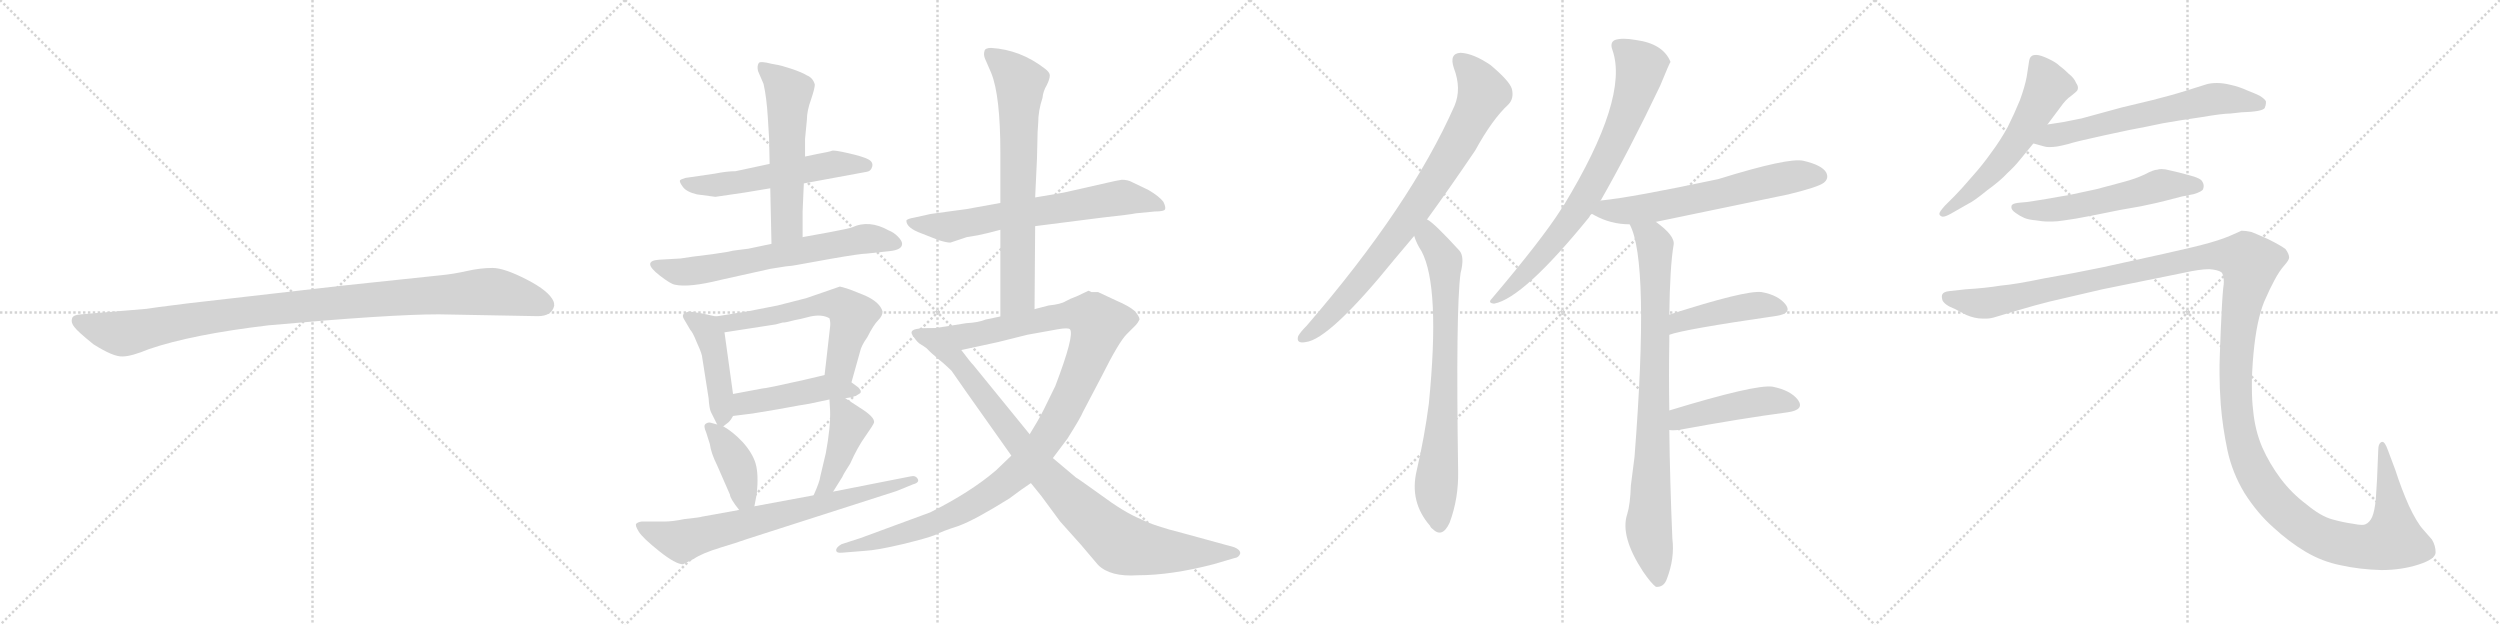<svg version="1.1" viewBox="0 0 4096 1024" xmlns="http://www.w3.org/2000/svg">
  <g stroke="lightgray" stroke-dasharray="1,1" stroke-width="1" transform="scale(4, 4)">
    <line x1="0" y1="0" x2="256" y2="256"></line>
    <line x1="256" y1="0" x2="0" y2="256"></line>
    <line x1="128" y1="0" x2="128" y2="256"></line>
    <line x1="0" y1="128" x2="256" y2="128"></line>
    <line x1="256" y1="0" x2="512" y2="256"></line>
    <line x1="512" y1="0" x2="256" y2="256"></line>
    <line x1="384" y1="0" x2="384" y2="256"></line>
    <line x1="256" y1="128" x2="512" y2="128"></line>
    <line x1="512" y1="0" x2="768" y2="256"></line>
    <line x1="768" y1="0" x2="512" y2="256"></line>
    <line x1="640" y1="0" x2="640" y2="256"></line>
    <line x1="512" y1="128" x2="768" y2="128"></line>
    <line x1="768" y1="0" x2="1024" y2="256"></line>
    <line x1="1024" y1="0" x2="768" y2="256"></line>
    <line x1="896" y1="0" x2="896" y2="256"></line>
    <line x1="768" y1="128" x2="1024" y2="128"></line>
  </g>
<g transform="scale(1, -1) translate(0, -850)">
   <style type="text/css">
    @keyframes keyframes0 {
      from {
       stroke: black;
       stroke-dashoffset: 1030;
       stroke-width: 128;
       }
       77% {
       animation-timing-function: step-end;
       stroke: black;
       stroke-dashoffset: 0;
       stroke-width: 128;
       }
       to {
       stroke: black;
       stroke-width: 1024;
       }
       }
       #make-me-a-hanzi-animation-0 {
         animation: keyframes0 1.088s both;
         animation-delay: 0s;
         animation-timing-function: linear;
       }
    @keyframes keyframes1 {
      from {
       stroke: black;
       stroke-dashoffset: 557;
       stroke-width: 128;
       }
       64% {
       animation-timing-function: step-end;
       stroke: black;
       stroke-dashoffset: 0;
       stroke-width: 128;
       }
       to {
       stroke: black;
       stroke-width: 1024;
       }
       }
       #make-me-a-hanzi-animation-1 {
         animation: keyframes1 0.703s both;
         animation-delay: 1.088s;
         animation-timing-function: linear;
       }
    @keyframes keyframes2 {
      from {
       stroke: black;
       stroke-dashoffset: 564;
       stroke-width: 128;
       }
       65% {
       animation-timing-function: step-end;
       stroke: black;
       stroke-dashoffset: 0;
       stroke-width: 128;
       }
       to {
       stroke: black;
       stroke-width: 1024;
       }
       }
       #make-me-a-hanzi-animation-2 {
         animation: keyframes2 0.709s both;
         animation-delay: 1.792s;
         animation-timing-function: linear;
       }
    @keyframes keyframes3 {
      from {
       stroke: black;
       stroke-dashoffset: 652;
       stroke-width: 128;
       }
       68% {
       animation-timing-function: step-end;
       stroke: black;
       stroke-dashoffset: 0;
       stroke-width: 128;
       }
       to {
       stroke: black;
       stroke-width: 1024;
       }
       }
       #make-me-a-hanzi-animation-3 {
         animation: keyframes3 0.781s both;
         animation-delay: 2.5s;
         animation-timing-function: linear;
       }
    @keyframes keyframes4 {
      from {
       stroke: black;
       stroke-dashoffset: 437;
       stroke-width: 128;
       }
       59% {
       animation-timing-function: step-end;
       stroke: black;
       stroke-dashoffset: 0;
       stroke-width: 128;
       }
       to {
       stroke: black;
       stroke-width: 1024;
       }
       }
       #make-me-a-hanzi-animation-4 {
         animation: keyframes4 0.606s both;
         animation-delay: 3.281s;
         animation-timing-function: linear;
       }
    @keyframes keyframes5 {
      from {
       stroke: black;
       stroke-dashoffset: 589;
       stroke-width: 128;
       }
       66% {
       animation-timing-function: step-end;
       stroke: black;
       stroke-dashoffset: 0;
       stroke-width: 128;
       }
       to {
       stroke: black;
       stroke-width: 1024;
       }
       }
       #make-me-a-hanzi-animation-5 {
         animation: keyframes5 0.729s both;
         animation-delay: 3.887s;
         animation-timing-function: linear;
       }
    @keyframes keyframes6 {
      from {
       stroke: black;
       stroke-dashoffset: 461;
       stroke-width: 128;
       }
       60% {
       animation-timing-function: step-end;
       stroke: black;
       stroke-dashoffset: 0;
       stroke-width: 128;
       }
       to {
       stroke: black;
       stroke-width: 1024;
       }
       }
       #make-me-a-hanzi-animation-6 {
         animation: keyframes6 0.625s both;
         animation-delay: 4.616s;
         animation-timing-function: linear;
       }
    @keyframes keyframes7 {
      from {
       stroke: black;
       stroke-dashoffset: 398;
       stroke-width: 128;
       }
       56% {
       animation-timing-function: step-end;
       stroke: black;
       stroke-dashoffset: 0;
       stroke-width: 128;
       }
       to {
       stroke: black;
       stroke-width: 1024;
       }
       }
       #make-me-a-hanzi-animation-7 {
         animation: keyframes7 0.574s both;
         animation-delay: 5.241s;
         animation-timing-function: linear;
       }
    @keyframes keyframes8 {
      from {
       stroke: black;
       stroke-dashoffset: 428;
       stroke-width: 128;
       }
       58% {
       animation-timing-function: step-end;
       stroke: black;
       stroke-dashoffset: 0;
       stroke-width: 128;
       }
       to {
       stroke: black;
       stroke-width: 1024;
       }
       }
       #make-me-a-hanzi-animation-8 {
         animation: keyframes8 0.598s both;
         animation-delay: 5.815s;
         animation-timing-function: linear;
       }
    @keyframes keyframes9 {
      from {
       stroke: black;
       stroke-dashoffset: 719;
       stroke-width: 128;
       }
       70% {
       animation-timing-function: step-end;
       stroke: black;
       stroke-dashoffset: 0;
       stroke-width: 128;
       }
       to {
       stroke: black;
       stroke-width: 1024;
       }
       }
       #make-me-a-hanzi-animation-9 {
         animation: keyframes9 0.835s both;
         animation-delay: 6.413s;
         animation-timing-function: linear;
       }
    @keyframes keyframes10 {
      from {
       stroke: black;
       stroke-dashoffset: 672;
       stroke-width: 128;
       }
       69% {
       animation-timing-function: step-end;
       stroke: black;
       stroke-dashoffset: 0;
       stroke-width: 128;
       }
       to {
       stroke: black;
       stroke-width: 1024;
       }
       }
       #make-me-a-hanzi-animation-10 {
         animation: keyframes10 0.797s both;
         animation-delay: 7.249s;
         animation-timing-function: linear;
       }
    @keyframes keyframes11 {
      from {
       stroke: black;
       stroke-dashoffset: 706;
       stroke-width: 128;
       }
       70% {
       animation-timing-function: step-end;
       stroke: black;
       stroke-dashoffset: 0;
       stroke-width: 128;
       }
       to {
       stroke: black;
       stroke-width: 1024;
       }
       }
       #make-me-a-hanzi-animation-11 {
         animation: keyframes11 0.825s both;
         animation-delay: 8.045s;
         animation-timing-function: linear;
       }
    @keyframes keyframes12 {
      from {
       stroke: black;
       stroke-dashoffset: 1127;
       stroke-width: 128;
       }
       79% {
       animation-timing-function: step-end;
       stroke: black;
       stroke-dashoffset: 0;
       stroke-width: 128;
       }
       to {
       stroke: black;
       stroke-width: 1024;
       }
       }
       #make-me-a-hanzi-animation-12 {
         animation: keyframes12 1.167s both;
         animation-delay: 8.87s;
         animation-timing-function: linear;
       }
    @keyframes keyframes13 {
      from {
       stroke: black;
       stroke-dashoffset: 925;
       stroke-width: 128;
       }
       75% {
       animation-timing-function: step-end;
       stroke: black;
       stroke-dashoffset: 0;
       stroke-width: 128;
       }
       to {
       stroke: black;
       stroke-width: 1024;
       }
       }
       #make-me-a-hanzi-animation-13 {
         animation: keyframes13 1.003s both;
         animation-delay: 10.037s;
         animation-timing-function: linear;
       }
    @keyframes keyframes14 {
      from {
       stroke: black;
       stroke-dashoffset: 819;
       stroke-width: 128;
       }
       73% {
       animation-timing-function: step-end;
       stroke: black;
       stroke-dashoffset: 0;
       stroke-width: 128;
       }
       to {
       stroke: black;
       stroke-width: 1024;
       }
       }
       #make-me-a-hanzi-animation-14 {
         animation: keyframes14 0.917s both;
         animation-delay: 11.04s;
         animation-timing-function: linear;
       }
    @keyframes keyframes15 {
      from {
       stroke: black;
       stroke-dashoffset: 755;
       stroke-width: 128;
       }
       71% {
       animation-timing-function: step-end;
       stroke: black;
       stroke-dashoffset: 0;
       stroke-width: 128;
       }
       to {
       stroke: black;
       stroke-width: 1024;
       }
       }
       #make-me-a-hanzi-animation-15 {
         animation: keyframes15 0.864s both;
         animation-delay: 11.956s;
         animation-timing-function: linear;
       }
    @keyframes keyframes16 {
      from {
       stroke: black;
       stroke-dashoffset: 765;
       stroke-width: 128;
       }
       71% {
       animation-timing-function: step-end;
       stroke: black;
       stroke-dashoffset: 0;
       stroke-width: 128;
       }
       to {
       stroke: black;
       stroke-width: 1024;
       }
       }
       #make-me-a-hanzi-animation-16 {
         animation: keyframes16 0.873s both;
         animation-delay: 12.821s;
         animation-timing-function: linear;
       }
    @keyframes keyframes17 {
      from {
       stroke: black;
       stroke-dashoffset: 630;
       stroke-width: 128;
       }
       67% {
       animation-timing-function: step-end;
       stroke: black;
       stroke-dashoffset: 0;
       stroke-width: 128;
       }
       to {
       stroke: black;
       stroke-width: 1024;
       }
       }
       #make-me-a-hanzi-animation-17 {
         animation: keyframes17 0.763s both;
         animation-delay: 13.693s;
         animation-timing-function: linear;
       }
    @keyframes keyframes18 {
      from {
       stroke: black;
       stroke-dashoffset: 856;
       stroke-width: 128;
       }
       74% {
       animation-timing-function: step-end;
       stroke: black;
       stroke-dashoffset: 0;
       stroke-width: 128;
       }
       to {
       stroke: black;
       stroke-width: 1024;
       }
       }
       #make-me-a-hanzi-animation-18 {
         animation: keyframes18 0.947s both;
         animation-delay: 14.456s;
         animation-timing-function: linear;
       }
    @keyframes keyframes19 {
      from {
       stroke: black;
       stroke-dashoffset: 446;
       stroke-width: 128;
       }
       59% {
       animation-timing-function: step-end;
       stroke: black;
       stroke-dashoffset: 0;
       stroke-width: 128;
       }
       to {
       stroke: black;
       stroke-width: 1024;
       }
       }
       #make-me-a-hanzi-animation-19 {
         animation: keyframes19 0.613s both;
         animation-delay: 15.403s;
         animation-timing-function: linear;
       }
    @keyframes keyframes20 {
      from {
       stroke: black;
       stroke-dashoffset: 459;
       stroke-width: 128;
       }
       60% {
       animation-timing-function: step-end;
       stroke: black;
       stroke-dashoffset: 0;
       stroke-width: 128;
       }
       to {
       stroke: black;
       stroke-width: 1024;
       }
       }
       #make-me-a-hanzi-animation-20 {
         animation: keyframes20 0.624s both;
         animation-delay: 16.016s;
         animation-timing-function: linear;
       }
    @keyframes keyframes21 {
      from {
       stroke: black;
       stroke-dashoffset: 577;
       stroke-width: 128;
       }
       65% {
       animation-timing-function: step-end;
       stroke: black;
       stroke-dashoffset: 0;
       stroke-width: 128;
       }
       to {
       stroke: black;
       stroke-width: 1024;
       }
       }
       #make-me-a-hanzi-animation-21 {
         animation: keyframes21 0.72s both;
         animation-delay: 16.639s;
         animation-timing-function: linear;
       }
    @keyframes keyframes22 {
      from {
       stroke: black;
       stroke-dashoffset: 630;
       stroke-width: 128;
       }
       67% {
       animation-timing-function: step-end;
       stroke: black;
       stroke-dashoffset: 0;
       stroke-width: 128;
       }
       to {
       stroke: black;
       stroke-width: 1024;
       }
       }
       #make-me-a-hanzi-animation-22 {
         animation: keyframes22 0.763s both;
         animation-delay: 17.359s;
         animation-timing-function: linear;
       }
    @keyframes keyframes23 {
      from {
       stroke: black;
       stroke-dashoffset: 562;
       stroke-width: 128;
       }
       65% {
       animation-timing-function: step-end;
       stroke: black;
       stroke-dashoffset: 0;
       stroke-width: 128;
       }
       to {
       stroke: black;
       stroke-width: 1024;
       }
       }
       #make-me-a-hanzi-animation-23 {
         animation: keyframes23 0.707s both;
         animation-delay: 18.121s;
         animation-timing-function: linear;
       }
    @keyframes keyframes24 {
      from {
       stroke: black;
       stroke-dashoffset: 1545;
       stroke-width: 128;
       }
       83% {
       animation-timing-function: step-end;
       stroke: black;
       stroke-dashoffset: 0;
       stroke-width: 128;
       }
       to {
       stroke: black;
       stroke-width: 1024;
       }
       }
       #make-me-a-hanzi-animation-24 {
         animation: keyframes24 1.507s both;
         animation-delay: 18.829s;
         animation-timing-function: linear;
       }
</style>
<path d="M 719.0 335.0 L 881.0 332.0 Q 904.0 332.0 908.0 349.0 Q 908.0 354.0 907.0 356.0 Q 900.0 373.0 863.0 392.0 Q 826.0 411.0 807.0 411.0 Q 787.0 411.0 765.0 406.0 Q 743.0 401.0 722.0 399.0 L 561.0 382.0 L 308.0 353.0 Q 244.0 345.0 240.0 344.0 L 133.0 335.0 Q 119.0 334.0 118.0 328.0 Q 116.0 321.0 122.0 314.0 Q 127.0 307.0 153.0 286.0 Q 186.0 265.0 201.0 266.0 Q 215.0 266.0 244.0 278.0 Q 314.0 302.0 440.0 317.0 Q 639.0 335.0 719.0 335.0 Z" fill="lightgray"></path> 
<path d="M 1317.0 549.5 L 1420.0 568.5 Q 1427.0 569.5 1429.0 577.0 Q 1431.0 584.5 1422.5 589.0 Q 1414.0 593.5 1390.0 599.0 Q 1366.0 604.5 1363.0 603.0 Q 1360.0 601.5 1338.0 597.5 L 1319.0 593.5 L 1261.0 581.5 L 1205.0 569.5 Q 1191.0 569.5 1171.0 565.5 L 1123.0 558.5 Q 1116.0 556.5 1114.0 554.5 Q 1113.0 551.5 1119.0 543.5 Q 1125.0 535.5 1142.0 531.5 L 1172.0 527.5 L 1220.0 534.5 L 1262.0 541.5 L 1317.0 549.5 Z" fill="lightgray"></path> 
<path d="M 1315.0 461.5 L 1315.0 503.5 L 1317.0 549.5 L 1319.0 593.5 L 1319.0 622.5 L 1322.0 653.5 Q 1322.0 668.5 1329.0 687.5 Q 1335.0 705.5 1335.0 711.5 Q 1332.0 722.5 1322.0 726.5 Q 1314.0 731.5 1296.0 737.5 Q 1277.0 743.5 1275.0 743.5 L 1264.0 745.5 Q 1245.0 750.5 1243.0 746.5 Q 1240.0 741.5 1242.0 733.5 L 1251.0 712.5 Q 1256.0 690.5 1258.0 657.5 L 1260.0 624.5 L 1261.0 581.5 L 1262.0 541.5 L 1264.0 450.5 C 1265.0 420.5 1315.0 431.5 1315.0 461.5 Z" fill="lightgray"></path> 
<path d="M 1115.0 426.5 L 1080.0 424.5 Q 1050.0 422.5 1081.0 398.5 Q 1099.0 384.5 1106.0 383.5 Q 1129.0 378.5 1181.0 391.5 L 1262.0 409.5 L 1287.0 413.5 Q 1299.0 414.5 1306.0 416.0 Q 1313.0 417.5 1361.5 426.0 Q 1410.0 434.5 1420.0 434.5 L 1457.0 438.5 Q 1478.0 440.5 1478.0 450.5 Q 1478.0 455.5 1471.0 462.5 Q 1464.0 469.5 1456.0 472.5 Q 1424.0 490.5 1396.0 477.5 Q 1391.0 475.5 1359.0 469.5 L 1315.0 461.5 L 1264.0 450.5 L 1226.0 442.5 L 1210.0 440.5 Q 1200.0 439.5 1193.0 437.5 L 1167.0 433.5 L 1135.0 429.5 L 1115.0 426.5 Z" fill="lightgray"></path> 
<path d="M 1173.0 331.5 L 1150.0 336.5 Q 1132.0 339.5 1130.0 339.5 Q 1114.0 337.5 1121.0 326.5 L 1131.0 309.5 Q 1135.0 305.5 1141.0 290.5 Q 1148.0 275.5 1150.0 267.5 L 1161.0 197.5 Q 1162.0 180.5 1165.0 174.5 L 1175.0 154.5 C 1179.0 146.5 1179.0 146.5 1185.0 151.5 L 1194.0 158.5 Q 1198.0 162.5 1201.0 168.5 L 1201.0 204.5 L 1187.0 305.5 C 1184.0 329.5 1184.0 329.5 1173.0 331.5 Z" fill="lightgray"></path> 
<path d="M 1395.0 223.5 L 1409.0 273.5 Q 1411.0 283.5 1421.0 297.5 Q 1431.0 317.5 1439.0 325.5 Q 1446.0 332.5 1446.0 339.5 Q 1442.0 354.5 1418.0 365.5 L 1393.0 375.5 Q 1378.0 380.5 1376.0 380.5 L 1321.0 361.5 L 1274.0 349.5 L 1228.0 340.5 L 1173.0 331.5 C 1143.0 326.5 1157.0 300.5 1187.0 305.5 L 1271.0 318.5 L 1282.0 321.5 Q 1286.0 321.5 1290.0 322.5 Q 1294.0 323.5 1302.0 325.5 Q 1309.0 326.5 1328.0 331.5 Q 1347.0 335.5 1359.0 328.5 Q 1361.0 321.5 1360.0 314.5 L 1351.0 235.5 C 1348.0 205.5 1387.0 194.5 1395.0 223.5 Z" fill="lightgray"></path> 
<path d="M 1385.0 197.5 L 1397.0 199.5 Q 1407.0 203.5 1410.0 206.5 Q 1411.0 210.5 1406.0 215.5 L 1395.0 223.5 C 1372.0 240.5 1372.0 240.5 1351.0 235.5 L 1317.0 227.5 Q 1255.0 213.5 1249.0 213.5 L 1201.0 204.5 C 1172.0 198.5 1171.0 164.5 1201.0 168.5 L 1233.0 172.5 L 1275.0 179.5 Q 1318.0 187.5 1326.0 188.5 L 1359.0 195.5 L 1385.0 197.5 Z" fill="lightgray"></path> 
<path d="M 1175.0 154.5 L 1164.0 157.5 Q 1160.0 158.5 1156.0 155.5 Q 1152.0 152.5 1157.0 141.5 L 1163.0 122.5 Q 1165.0 107.5 1175.0 87.5 L 1196.0 39.5 Q 1196.0 33.5 1211.0 14.5 C 1229.0 -9.5 1230.0 -8.5 1236.0 20.5 L 1240.0 41.5 Q 1243.0 73.5 1238.0 90.5 Q 1233.0 107.5 1217.0 125.5 Q 1201.0 142.5 1185.0 151.5 L 1175.0 154.5 Z" fill="lightgray"></path> 
<path d="M 1365.0 44.5 L 1380.0 68.5 Q 1382.0 73.5 1393.0 90.5 Q 1405.0 117.5 1418.0 135.5 Q 1430.0 152.5 1432.0 157.5 Q 1434.0 166.5 1408.0 182.5 L 1385.0 197.5 C 1360.0 213.5 1358.0 215.5 1359.0 195.5 L 1360.0 177.5 Q 1361.0 150.5 1353.0 107.5 L 1344.0 69.5 Q 1343.0 60.5 1333.0 38.5 C 1321.0 11.5 1349.0 19.5 1365.0 44.5 Z" fill="lightgray"></path> 
<path d="M 1211.0 14.5 L 1150.0 3.5 Q 1149.0 2.5 1121.0 -0.5 Q 1102.0 -4.5 1088.0 -4.5 L 1051.0 -4.5 Q 1045.0 -5.5 1042.5 -8.0 Q 1040.0 -10.5 1046.5 -21.0 Q 1053.0 -31.5 1080.0 -53.0 Q 1107.0 -74.5 1119.0 -74.5 L 1137.0 -65.5 Q 1150.0 -56.5 1181.0 -47.0 Q 1212.0 -37.5 1214.0 -36.5 L 1226.0 -32.5 L 1469.0 45.5 L 1496.0 56.5 Q 1507.0 59.5 1503.5 65.5 Q 1500.0 71.5 1492.0 69.5 L 1365.0 44.5 L 1333.0 38.5 L 1236.0 20.5 L 1211.0 14.5 Z" fill="lightgray"></path> 
<path d="M 1696.0 479.5 L 1806.0 493.5 Q 1852.0 498.5 1861.0 500.5 L 1892.0 503.5 Q 1908.0 503.5 1909.0 507.5 Q 1910.0 511.5 1906.0 519.5 Q 1899.0 528.5 1882.0 538.5 L 1855.0 551.5 Q 1848.0 555.5 1838.0 555.5 L 1827.0 553.5 L 1743.0 534.5 L 1696.0 526.5 L 1639.0 517.5 L 1584.0 507.5 L 1525.0 499.5 L 1498.0 493.5 Q 1486.0 491.5 1485.0 488.5 Q 1485.0 476.5 1510.0 467.5 L 1538.0 456.5 Q 1551.0 452.5 1557.0 452.5 L 1584.0 461.5 L 1602.0 464.5 Q 1617.0 467.5 1639.0 473.5 L 1696.0 479.5 Z" fill="lightgray"></path> 
<path d="M 1695.0 343.5 L 1696.0 479.5 L 1696.0 526.5 L 1699.0 590.5 L 1700.0 633.5 L 1701.0 648.5 Q 1701.0 668.5 1708.0 689.5 Q 1709.0 700.5 1715.0 710.5 Q 1720.0 720.5 1720.0 726.5 Q 1720.0 731.5 1712.0 737.5 Q 1672.0 768.5 1624.0 771.5 Q 1614.0 771.5 1613.0 766.5 Q 1611.0 760.5 1614.0 753.5 L 1624.0 730.5 Q 1639.0 693.5 1639.0 599.5 L 1639.0 517.5 L 1639.0 473.5 L 1639.0 331.5 C 1639.0 301.5 1695.0 313.5 1695.0 343.5 Z" fill="lightgray"></path> 
<path d="M 1799.0 371.5 Q 1793.0 371.5 1788.0 371.5 L 1784.0 373.5 L 1783.0 373.5 L 1764.0 364.5 Q 1753.0 360.5 1746.0 356.5 Q 1738.0 351.5 1718.0 349.5 L 1695.0 343.5 L 1639.0 331.5 L 1615.0 326.5 Q 1603.0 321.5 1583.0 320.5 Q 1553.0 315.5 1532.0 312.5 C 1502.0 308.5 1546.0 270.5 1575.0 276.5 L 1635.0 289.5 L 1683.0 301.5 L 1733.0 310.5 Q 1750.0 313.5 1753.0 310.5 Q 1761.0 301.5 1729.0 217.5 Q 1707.0 171.5 1699.0 158.5 Q 1691.0 145.5 1687.0 138.5 L 1657.0 103.5 L 1632.0 79.5 Q 1590.0 43.5 1524.0 10.5 L 1410.0 -31.5 L 1379.0 -41.5 Q 1370.0 -46.5 1370.0 -51.5 Q 1370.0 -56.5 1380.0 -55.5 L 1417.0 -52.5 Q 1437.0 -51.5 1479.0 -41.5 Q 1520.0 -31.5 1532.0 -26.5 Q 1543.0 -20.5 1571.0 -11.5 Q 1598.0 -1.5 1654.0 33.5 L 1673.0 47.5 Q 1677.0 50.5 1689.0 58.5 L 1725.0 99.5 L 1749.0 131.5 Q 1771.0 166.5 1774.0 174.5 L 1805.0 233.5 Q 1833.0 289.5 1846.0 302.5 L 1861.0 317.5 Q 1864.0 320.5 1867.0 326.5 Q 1867.0 331.5 1859.0 340.5 Q 1850.0 348.5 1829.0 357.5 L 1799.0 371.5 Z" fill="lightgray"></path> 
<path d="M 1532.0 312.5 L 1521.0 312.5 Q 1508.0 312.5 1505.0 311.5 Q 1488.0 309.5 1496.0 299.5 Q 1503.0 288.5 1509.0 285.5 Q 1514.0 282.5 1518.0 279.5 Q 1521.0 276.5 1524.0 273.5 Q 1527.0 270.5 1532.0 266.5 Q 1536.0 262.5 1545.0 255.5 Q 1554.0 247.5 1559.0 242.5 Q 1563.0 236.5 1582.0 209.5 L 1657.0 103.5 L 1689.0 58.5 L 1706.0 37.5 L 1737.0 -4.5 L 1771.0 -42.5 Q 1798.0 -74.5 1799.0 -75.5 Q 1819.0 -95.5 1864.0 -92.5 Q 1919.0 -92.5 1988.0 -74.5 L 2022.0 -64.5 Q 2030.0 -63.5 2032.0 -56.5 Q 2032.0 -50.5 2022.0 -46.5 L 1938.0 -23.5 Q 1890.0 -11.5 1869.0 -0.5 Q 1842.0 10.5 1803.0 39.5 Q 1764.0 67.5 1763.0 67.5 L 1725.0 99.5 L 1687.0 138.5 L 1595.0 251.5 Q 1590.0 256.5 1575.0 276.5 C 1557.0 300.5 1547.0 312.5 1532.0 312.5 Z" fill="lightgray"></path> 
<path d="M 2338.0 490.5 Q 2375.0 541.5 2417.0 603.5 Q 2445.0 654.5 2471.0 678.5 Q 2481.0 688.5 2477.0 704.5 Q 2473.0 717.5 2442.0 743.5 Q 2414.0 762.5 2393.0 763.5 Q 2374.0 762.5 2382.0 738.5 Q 2395.0 704.5 2383.0 676.5 Q 2311.0 513.5 2141.0 316.5 Q 2131.0 306.5 2127.0 299.5 Q 2123.0 286.5 2139.0 289.5 Q 2178.0 293.5 2285.0 425.5 Q 2300.0 443.5 2317.0 463.5 L 2338.0 490.5 Z" fill="lightgray"></path> 
<path d="M 2317.0 463.5 Q 2321.0 450.5 2329.0 438.5 Q 2360.0 380.5 2341.0 188.5 Q 2334.0 134.5 2321.0 78.5 Q 2309.0 27.5 2343.0 -11.5 Q 2344.0 -14.5 2347.0 -16.5 Q 2363.0 -32.5 2375.0 -6.5 Q 2390.0 33.5 2389.0 78.5 Q 2385.0 343.5 2393.0 402.5 Q 2400.0 429.5 2391.0 439.5 Q 2349.0 485.5 2338.0 490.5 C 2314.0 508.5 2306.0 491.5 2317.0 463.5 Z" fill="lightgray"></path> 
<path d="M 2622.0 520.5 Q 2670.0 604.5 2720.0 709.5 Q 2736.0 748.5 2737.0 748.5 Q 2725.0 778.5 2680.0 784.5 Q 2658.0 788.5 2646.0 784.5 Q 2637.0 780.5 2642.0 767.5 Q 2669.0 689.5 2562.0 513.5 Q 2559.0 512.5 2558.0 507.5 Q 2527.0 458.5 2444.0 360.5 Q 2437.0 353.5 2448.0 352.5 Q 2496.0 361.5 2604.0 494.5 Q 2605.0 497.5 2608.0 499.5 L 2622.0 520.5 Z" fill="lightgray"></path> 
<path d="M 2713.0 486.5 Q 2819.0 508.5 2930.0 531.5 Q 2979.0 543.5 2988.0 550.5 Q 2997.0 557.5 2992.0 567.5 Q 2985.0 579.5 2955.0 586.5 Q 2931.0 592.5 2815.0 556.5 Q 2674.0 526.5 2623.0 521.5 Q 2622.0 521.5 2622.0 520.5 C 2593.0 514.5 2582.0 512.5 2608.0 499.5 Q 2609.0 499.5 2612.0 497.5 Q 2639.0 482.5 2670.0 482.5 L 2713.0 486.5 Z" fill="lightgray"></path> 
<path d="M 2735.0 177.5 Q 2734.0 235.5 2735.0 290.5 Q 2735.0 296.5 2735.0 301.5 L 2735.0 334.5 Q 2736.0 413.5 2742.0 448.5 Q 2745.0 463.5 2713.0 486.5 C 2690.0 505.5 2659.0 510.5 2670.0 482.5 Q 2703.0 422.5 2678.0 101.5 Q 2675.0 76.5 2672.0 54.5 Q 2671.0 23.5 2666.0 7.5 Q 2654.0 -28.5 2692.0 -86.5 Q 2705.0 -105.5 2713.0 -111.5 Q 2726.0 -112.5 2731.0 -98.5 Q 2744.0 -64.5 2740.0 -32.5 Q 2736.0 61.5 2735.0 145.5 L 2735.0 177.5 Z" fill="lightgray"></path> 
<path d="M 2735.0 301.5 Q 2759.0 310.5 2911.0 332.5 Q 2936.0 336.5 2926.0 350.5 Q 2914.0 366.5 2886.0 371.5 Q 2859.0 374.5 2735.0 334.5 C 2706.0 325.5 2706.0 292.5 2735.0 301.5 Z" fill="lightgray"></path> 
<path d="M 2735.0 145.5 Q 2741.0 144.5 2750.0 145.5 Q 2853.0 164.5 2929.0 174.5 Q 2957.0 178.5 2946.0 194.5 Q 2934.0 210.5 2904.0 216.5 Q 2876.0 220.5 2735.0 177.5 C 2706.0 168.5 2705.0 147.5 2735.0 145.5 Z" fill="lightgray"></path> 
<path d="M 3354.5 646.0 L 3375.5 674.0 Q 3384.5 687.0 3393.5 693.0 Q 3402.5 700.0 3403.5 702.0 Q 3404.5 704.0 3404.5 706.0 Q 3404.5 710.0 3401.5 714.0 Q 3398.5 722.0 3389.5 729.0 Q 3381.5 737.0 3374.5 742.0 Q 3368.5 748.0 3355.5 754.0 Q 3342.5 760.0 3336.5 760.0 Q 3330.5 760.0 3328.5 758.0 Q 3325.5 756.0 3324.5 750.0 L 3320.5 724.0 Q 3317.5 708.0 3309.5 686.0 Q 3300.5 664.0 3289.5 642.0 Q 3277.5 620.0 3262.5 600.0 Q 3248.5 580.0 3230.5 560.0 Q 3212.5 539.0 3202.5 529.0 L 3186.5 513.0 Q 3177.5 503.0 3177.5 500.0 L 3177.5 499.0 Q 3178.5 496.0 3182.5 495.0 L 3183.5 495.0 Q 3187.5 495.0 3196.5 500.0 L 3224.5 516.0 Q 3233.5 520.0 3255.5 538.0 Q 3277.5 554.0 3288.5 566.0 Q 3300.5 577.0 3308.5 587.0 L 3331.5 615.0 L 3354.5 646.0 Z" fill="lightgray"></path> 
<path d="M 3331.5 615.0 L 3349.5 610.0 Q 3352.5 609.0 3357.5 609.0 Q 3363.5 609.0 3370.5 610.0 Q 3376.5 611.0 3388.5 614.0 Q 3400.5 618.0 3446.5 628.0 L 3488.5 637.0 Q 3515.5 642.0 3543.5 648.0 Q 3571.5 653.0 3606.5 658.0 Q 3641.5 664.0 3654.5 664.0 L 3672.5 666.0 Q 3706.5 667.0 3710.5 673.0 Q 3712.5 678.0 3712.5 681.0 L 3712.5 684.0 Q 3710.5 688.0 3702.5 693.0 Q 3694.5 697.0 3681.5 702.0 Q 3668.5 708.0 3654.5 711.0 Q 3642.5 714.0 3632.5 714.0 Q 3622.5 714.0 3615.5 712.0 Q 3608.5 710.0 3583.5 702.0 Q 3558.5 694.0 3526.5 686.0 L 3476.5 674.0 L 3410.5 656.0 Q 3394.5 653.0 3380.5 650.0 Q 3366.5 648.0 3354.5 646.0 C 3324.5 641.0 3302.5 623.0 3331.5 615.0 Z" fill="lightgray"></path> 
<path d="M 3594.5 532.0 Q 3607.5 536.0 3609.5 540.0 Q 3610.5 543.0 3610.5 545.0 Q 3610.5 549.0 3608.5 552.0 Q 3606.5 558.0 3586.5 563.0 Q 3568.5 568.0 3554.5 571.0 Q 3547.5 573.0 3541.5 573.0 Q 3537.5 573.0 3534.5 572.0 Q 3528.5 572.0 3513.5 564.0 Q 3498.5 557.0 3479.5 552.0 L 3434.5 540.0 Q 3407.5 534.0 3392.5 531.0 L 3352.5 524.0 Q 3328.5 520.0 3320.5 519.0 L 3309.5 518.0 Q 3299.5 517.0 3297.5 515.0 Q 3295.5 514.0 3295.5 511.0 L 3295.5 510.0 Q 3295.5 506.0 3302.5 501.0 Q 3309.5 496.0 3316.5 493.0 Q 3323.5 490.0 3335.5 489.0 Q 3346.5 487.0 3356.5 487.0 L 3361.5 487.0 Q 3370.5 487.0 3382.5 489.0 Q 3398.5 491.0 3423.5 496.0 L 3473.5 506.0 Q 3478.5 507.0 3507.5 512.0 Q 3536.5 518.0 3547.5 521.0 L 3574.5 528.0 L 3594.5 532.0 Z" fill="lightgray"></path> 
<path d="M 3193.5 373.0 Q 3184.5 372.0 3182.5 368.0 Q 3181.5 367.0 3181.5 364.0 Q 3181.5 362.0 3182.5 358.0 Q 3186.5 350.0 3202.5 344.0 L 3221.5 334.0 Q 3235.5 328.0 3248.5 328.0 L 3254.5 328.0 Q 3261.5 328.0 3270.5 331.0 L 3307.5 342.0 Q 3334.5 350.0 3358.5 356.0 L 3444.5 376.0 L 3577.5 403.0 Q 3604.5 409.0 3619.5 409.0 Q 3633.5 408.0 3639.5 404.0 Q 3643.5 400.0 3643.5 388.0 Q 3643.5 384.0 3642.5 378.0 Q 3640.5 358.0 3638.5 309.0 Q 3636.5 259.0 3636.5 252.0 L 3636.5 237.0 Q 3636.5 215.0 3638.5 187.0 Q 3641.5 150.0 3649.5 112.0 Q 3657.5 75.0 3677.5 42.0 Q 3698.5 9.0 3724.5 -14.0 Q 3750.5 -38.0 3777.5 -54.0 Q 3804.5 -70.0 3834.5 -76.0 Q 3865.5 -83.0 3901.5 -84.0 Q 3934.5 -84.0 3962.5 -75.0 Q 3990.5 -66.0 3990.5 -55.0 Q 3990.5 -44.0 3984.5 -34.0 L 3970.5 -18.0 Q 3959.5 -6.0 3946.5 22.0 Q 3934.5 49.0 3924.5 80.0 L 3912.5 112.0 Q 3907.5 126.0 3903.5 126.0 L 3902.5 126.0 Q 3896.5 124.0 3896.5 112.0 L 3894.5 64.0 L 3892.5 32.0 Q 3890.5 12.0 3886.5 3.0 Q 3882.5 -6.0 3875.5 -9.0 Q 3873.5 -10.0 3869.5 -10.0 Q 3864.5 -10.0 3854.5 -8.0 Q 3839.5 -6.0 3821.5 -1.0 Q 3802.5 4.0 3778.5 24.0 Q 3754.5 42.0 3736.5 66.0 Q 3718.5 90.0 3706.5 117.0 Q 3694.5 145.0 3691.5 178.0 Q 3689.5 194.0 3689.5 215.0 L 3689.5 229.0 Q 3690.5 258.0 3693.5 284.0 Q 3696.5 310.0 3701.5 330.0 Q 3706.5 350.0 3712.5 362.0 Q 3718.5 376.0 3726.5 391.0 Q 3734.5 406.0 3742.5 415.0 Q 3750.5 424.0 3750.5 428.0 Q 3750.5 434.0 3744.5 442.0 Q 3736.5 448.0 3716.5 458.0 Q 3696.5 467.0 3688.5 470.0 Q 3679.5 472.0 3672.5 472.0 Q 3668.5 470.0 3654.5 464.0 Q 3640.5 458.0 3619.5 452.0 Q 3598.5 446.0 3544.5 434.0 L 3444.5 412.0 Q 3396.5 402.0 3349.5 394.0 Q 3301.5 384.0 3277.5 382.0 Q 3253.5 378.0 3220.5 376.0 L 3193.5 373.0 Z" fill="lightgray"></path> 
      <clipPath id="make-me-a-hanzi-clip-0">
      <path d="M 719.0 335.0 L 881.0 332.0 Q 904.0 332.0 908.0 349.0 Q 908.0 354.0 907.0 356.0 Q 900.0 373.0 863.0 392.0 Q 826.0 411.0 807.0 411.0 Q 787.0 411.0 765.0 406.0 Q 743.0 401.0 722.0 399.0 L 561.0 382.0 L 308.0 353.0 Q 244.0 345.0 240.0 344.0 L 133.0 335.0 Q 119.0 334.0 118.0 328.0 Q 116.0 321.0 122.0 314.0 Q 127.0 307.0 153.0 286.0 Q 186.0 265.0 201.0 266.0 Q 215.0 266.0 244.0 278.0 Q 314.0 302.0 440.0 317.0 Q 639.0 335.0 719.0 335.0 Z" fill="lightgray"></path>
      </clipPath>
      <path clip-path="url(#make-me-a-hanzi-clip-0)" d="M 128.0 323.0 L 199.0 303.0 L 414.0 340.0 L 791.0 372.0 L 840.0 367.0 L 892.0 350.0 " fill="none" id="make-me-a-hanzi-animation-0" stroke-dasharray="902 1804" stroke-linecap="round"></path>

      <clipPath id="make-me-a-hanzi-clip-1">
      <path d="M 1317.0 549.5 L 1420.0 568.5 Q 1427.0 569.5 1429.0 577.0 Q 1431.0 584.5 1422.5 589.0 Q 1414.0 593.5 1390.0 599.0 Q 1366.0 604.5 1363.0 603.0 Q 1360.0 601.5 1338.0 597.5 L 1319.0 593.5 L 1261.0 581.5 L 1205.0 569.5 Q 1191.0 569.5 1171.0 565.5 L 1123.0 558.5 Q 1116.0 556.5 1114.0 554.5 Q 1113.0 551.5 1119.0 543.5 Q 1125.0 535.5 1142.0 531.5 L 1172.0 527.5 L 1220.0 534.5 L 1262.0 541.5 L 1317.0 549.5 Z" fill="lightgray"></path>
      </clipPath>
      <path clip-path="url(#make-me-a-hanzi-clip-1)" d="M 1121.0 551.5 L 1175.0 546.5 L 1365.0 580.5 L 1419.0 579.5 " fill="none" id="make-me-a-hanzi-animation-1" stroke-dasharray="429 858" stroke-linecap="round"></path>

      <clipPath id="make-me-a-hanzi-clip-2">
      <path d="M 1315.0 461.5 L 1315.0 503.5 L 1317.0 549.5 L 1319.0 593.5 L 1319.0 622.5 L 1322.0 653.5 Q 1322.0 668.5 1329.0 687.5 Q 1335.0 705.5 1335.0 711.5 Q 1332.0 722.5 1322.0 726.5 Q 1314.0 731.5 1296.0 737.5 Q 1277.0 743.5 1275.0 743.5 L 1264.0 745.5 Q 1245.0 750.5 1243.0 746.5 Q 1240.0 741.5 1242.0 733.5 L 1251.0 712.5 Q 1256.0 690.5 1258.0 657.5 L 1260.0 624.5 L 1261.0 581.5 L 1262.0 541.5 L 1264.0 450.5 C 1265.0 420.5 1315.0 431.5 1315.0 461.5 Z" fill="lightgray"></path>
      </clipPath>
      <path clip-path="url(#make-me-a-hanzi-clip-2)" d="M 1248.0 739.5 L 1292.0 698.5 L 1290.0 482.5 L 1269.0 458.5 " fill="none" id="make-me-a-hanzi-animation-2" stroke-dasharray="436 872" stroke-linecap="round"></path>

      <clipPath id="make-me-a-hanzi-clip-3">
      <path d="M 1115.0 426.5 L 1080.0 424.5 Q 1050.0 422.5 1081.0 398.5 Q 1099.0 384.5 1106.0 383.5 Q 1129.0 378.5 1181.0 391.5 L 1262.0 409.5 L 1287.0 413.5 Q 1299.0 414.5 1306.0 416.0 Q 1313.0 417.5 1361.5 426.0 Q 1410.0 434.5 1420.0 434.5 L 1457.0 438.5 Q 1478.0 440.5 1478.0 450.5 Q 1478.0 455.5 1471.0 462.5 Q 1464.0 469.5 1456.0 472.5 Q 1424.0 490.5 1396.0 477.5 Q 1391.0 475.5 1359.0 469.5 L 1315.0 461.5 L 1264.0 450.5 L 1226.0 442.5 L 1210.0 440.5 Q 1200.0 439.5 1193.0 437.5 L 1167.0 433.5 L 1135.0 429.5 L 1115.0 426.5 Z" fill="lightgray"></path>
      </clipPath>
      <path clip-path="url(#make-me-a-hanzi-clip-3)" d="M 1077.0 411.5 L 1110.0 404.5 L 1149.0 407.5 L 1419.0 459.5 L 1467.0 452.5 " fill="none" id="make-me-a-hanzi-animation-3" stroke-dasharray="524 1048" stroke-linecap="round"></path>

      <clipPath id="make-me-a-hanzi-clip-4">
      <path d="M 1173.0 331.5 L 1150.0 336.5 Q 1132.0 339.5 1130.0 339.5 Q 1114.0 337.5 1121.0 326.5 L 1131.0 309.5 Q 1135.0 305.5 1141.0 290.5 Q 1148.0 275.5 1150.0 267.5 L 1161.0 197.5 Q 1162.0 180.5 1165.0 174.5 L 1175.0 154.5 C 1179.0 146.5 1179.0 146.5 1185.0 151.5 L 1194.0 158.5 Q 1198.0 162.5 1201.0 168.5 L 1201.0 204.5 L 1187.0 305.5 C 1184.0 329.5 1184.0 329.5 1173.0 331.5 Z" fill="lightgray"></path>
      </clipPath>
      <path clip-path="url(#make-me-a-hanzi-clip-4)" d="M 1132.0 328.5 L 1158.0 310.5 L 1163.0 300.5 L 1183.0 163.5 " fill="none" id="make-me-a-hanzi-animation-4" stroke-dasharray="309 618" stroke-linecap="round"></path>

      <clipPath id="make-me-a-hanzi-clip-5">
      <path d="M 1395.0 223.5 L 1409.0 273.5 Q 1411.0 283.5 1421.0 297.5 Q 1431.0 317.5 1439.0 325.5 Q 1446.0 332.5 1446.0 339.5 Q 1442.0 354.5 1418.0 365.5 L 1393.0 375.5 Q 1378.0 380.5 1376.0 380.5 L 1321.0 361.5 L 1274.0 349.5 L 1228.0 340.5 L 1173.0 331.5 C 1143.0 326.5 1157.0 300.5 1187.0 305.5 L 1271.0 318.5 L 1282.0 321.5 Q 1286.0 321.5 1290.0 322.5 Q 1294.0 323.5 1302.0 325.5 Q 1309.0 326.5 1328.0 331.5 Q 1347.0 335.5 1359.0 328.5 Q 1361.0 321.5 1360.0 314.5 L 1351.0 235.5 C 1348.0 205.5 1387.0 194.5 1395.0 223.5 Z" fill="lightgray"></path>
      </clipPath>
      <path clip-path="url(#make-me-a-hanzi-clip-5)" d="M 1181.0 327.5 L 1206.0 321.5 L 1347.0 351.5 L 1378.0 350.5 L 1397.0 333.5 L 1378.0 256.5 L 1389.0 231.5 " fill="none" id="make-me-a-hanzi-animation-5" stroke-dasharray="461 922" stroke-linecap="round"></path>

      <clipPath id="make-me-a-hanzi-clip-6">
      <path d="M 1385.0 197.5 L 1397.0 199.5 Q 1407.0 203.5 1410.0 206.5 Q 1411.0 210.5 1406.0 215.5 L 1395.0 223.5 C 1372.0 240.5 1372.0 240.5 1351.0 235.5 L 1317.0 227.5 Q 1255.0 213.5 1249.0 213.5 L 1201.0 204.5 C 1172.0 198.5 1171.0 164.5 1201.0 168.5 L 1233.0 172.5 L 1275.0 179.5 Q 1318.0 187.5 1326.0 188.5 L 1359.0 195.5 L 1385.0 197.5 Z" fill="lightgray"></path>
      </clipPath>
      <path clip-path="url(#make-me-a-hanzi-clip-6)" d="M 1206.0 174.5 L 1219.0 189.5 L 1353.0 215.5 L 1401.0 207.5 " fill="none" id="make-me-a-hanzi-animation-6" stroke-dasharray="333 666" stroke-linecap="round"></path>

      <clipPath id="make-me-a-hanzi-clip-7">
      <path d="M 1175.0 154.5 L 1164.0 157.5 Q 1160.0 158.5 1156.0 155.5 Q 1152.0 152.5 1157.0 141.5 L 1163.0 122.5 Q 1165.0 107.5 1175.0 87.5 L 1196.0 39.5 Q 1196.0 33.5 1211.0 14.5 C 1229.0 -9.5 1230.0 -8.5 1236.0 20.5 L 1240.0 41.5 Q 1243.0 73.5 1238.0 90.5 Q 1233.0 107.5 1217.0 125.5 Q 1201.0 142.5 1185.0 151.5 L 1175.0 154.5 Z" fill="lightgray"></path>
      </clipPath>
      <path clip-path="url(#make-me-a-hanzi-clip-7)" d="M 1162.0 148.5 L 1180.0 132.5 L 1209.0 85.5 L 1219.0 37.5 L 1228.0 27.5 " fill="none" id="make-me-a-hanzi-animation-7" stroke-dasharray="270 540" stroke-linecap="round"></path>

      <clipPath id="make-me-a-hanzi-clip-8">
      <path d="M 1365.0 44.5 L 1380.0 68.5 Q 1382.0 73.5 1393.0 90.5 Q 1405.0 117.5 1418.0 135.5 Q 1430.0 152.5 1432.0 157.5 Q 1434.0 166.5 1408.0 182.5 L 1385.0 197.5 C 1360.0 213.5 1358.0 215.5 1359.0 195.5 L 1360.0 177.5 Q 1361.0 150.5 1353.0 107.5 L 1344.0 69.5 Q 1343.0 60.5 1333.0 38.5 C 1321.0 11.5 1349.0 19.5 1365.0 44.5 Z" fill="lightgray"></path>
      </clipPath>
      <path clip-path="url(#make-me-a-hanzi-clip-8)" d="M 1366.0 191.5 L 1392.0 154.5 L 1357.0 57.5 L 1337.0 44.5 " fill="none" id="make-me-a-hanzi-animation-8" stroke-dasharray="300 600" stroke-linecap="round"></path>

      <clipPath id="make-me-a-hanzi-clip-9">
      <path d="M 1211.0 14.5 L 1150.0 3.5 Q 1149.0 2.5 1121.0 -0.5 Q 1102.0 -4.5 1088.0 -4.5 L 1051.0 -4.5 Q 1045.0 -5.5 1042.5 -8.0 Q 1040.0 -10.5 1046.5 -21.0 Q 1053.0 -31.5 1080.0 -53.0 Q 1107.0 -74.5 1119.0 -74.5 L 1137.0 -65.5 Q 1150.0 -56.5 1181.0 -47.0 Q 1212.0 -37.5 1214.0 -36.5 L 1226.0 -32.5 L 1469.0 45.5 L 1496.0 56.5 Q 1507.0 59.5 1503.5 65.5 Q 1500.0 71.5 1492.0 69.5 L 1365.0 44.5 L 1333.0 38.5 L 1236.0 20.5 L 1211.0 14.5 Z" fill="lightgray"></path>
      </clipPath>
      <path clip-path="url(#make-me-a-hanzi-clip-9)" d="M 1050.0 -12.5 L 1117.0 -36.5 L 1496.0 63.5 " fill="none" id="make-me-a-hanzi-animation-9" stroke-dasharray="591 1182" stroke-linecap="round"></path>

      <clipPath id="make-me-a-hanzi-clip-10">
      <path d="M 1696.0 479.5 L 1806.0 493.5 Q 1852.0 498.5 1861.0 500.5 L 1892.0 503.5 Q 1908.0 503.5 1909.0 507.5 Q 1910.0 511.5 1906.0 519.5 Q 1899.0 528.5 1882.0 538.5 L 1855.0 551.5 Q 1848.0 555.5 1838.0 555.5 L 1827.0 553.5 L 1743.0 534.5 L 1696.0 526.5 L 1639.0 517.5 L 1584.0 507.5 L 1525.0 499.5 L 1498.0 493.5 Q 1486.0 491.5 1485.0 488.5 Q 1485.0 476.5 1510.0 467.5 L 1538.0 456.5 Q 1551.0 452.5 1557.0 452.5 L 1584.0 461.5 L 1602.0 464.5 Q 1617.0 467.5 1639.0 473.5 L 1696.0 479.5 Z" fill="lightgray"></path>
      </clipPath>
      <path clip-path="url(#make-me-a-hanzi-clip-10)" d="M 1493.0 487.5 L 1556.0 478.5 L 1838.0 526.5 L 1903.0 512.5 " fill="none" id="make-me-a-hanzi-animation-10" stroke-dasharray="544 1088" stroke-linecap="round"></path>

      <clipPath id="make-me-a-hanzi-clip-11">
      <path d="M 1695.0 343.5 L 1696.0 479.5 L 1696.0 526.5 L 1699.0 590.5 L 1700.0 633.5 L 1701.0 648.5 Q 1701.0 668.5 1708.0 689.5 Q 1709.0 700.5 1715.0 710.5 Q 1720.0 720.5 1720.0 726.5 Q 1720.0 731.5 1712.0 737.5 Q 1672.0 768.5 1624.0 771.5 Q 1614.0 771.5 1613.0 766.5 Q 1611.0 760.5 1614.0 753.5 L 1624.0 730.5 Q 1639.0 693.5 1639.0 599.5 L 1639.0 517.5 L 1639.0 473.5 L 1639.0 331.5 C 1639.0 301.5 1695.0 313.5 1695.0 343.5 Z" fill="lightgray"></path>
      </clipPath>
      <path clip-path="url(#make-me-a-hanzi-clip-11)" d="M 1622.0 760.5 L 1654.0 735.5 L 1671.0 713.5 L 1667.0 366.5 L 1645.0 339.5 " fill="none" id="make-me-a-hanzi-animation-11" stroke-dasharray="578 1156" stroke-linecap="round"></path>

      <clipPath id="make-me-a-hanzi-clip-12">
      <path d="M 1799.0 371.5 Q 1793.0 371.5 1788.0 371.5 L 1784.0 373.5 L 1783.0 373.5 L 1764.0 364.5 Q 1753.0 360.5 1746.0 356.5 Q 1738.0 351.5 1718.0 349.5 L 1695.0 343.5 L 1639.0 331.5 L 1615.0 326.5 Q 1603.0 321.5 1583.0 320.5 Q 1553.0 315.5 1532.0 312.5 C 1502.0 308.5 1546.0 270.5 1575.0 276.5 L 1635.0 289.5 L 1683.0 301.5 L 1733.0 310.5 Q 1750.0 313.5 1753.0 310.5 Q 1761.0 301.5 1729.0 217.5 Q 1707.0 171.5 1699.0 158.5 Q 1691.0 145.5 1687.0 138.5 L 1657.0 103.5 L 1632.0 79.5 Q 1590.0 43.5 1524.0 10.5 L 1410.0 -31.5 L 1379.0 -41.5 Q 1370.0 -46.5 1370.0 -51.5 Q 1370.0 -56.5 1380.0 -55.5 L 1417.0 -52.5 Q 1437.0 -51.5 1479.0 -41.5 Q 1520.0 -31.5 1532.0 -26.5 Q 1543.0 -20.5 1571.0 -11.5 Q 1598.0 -1.5 1654.0 33.5 L 1673.0 47.5 Q 1677.0 50.5 1689.0 58.5 L 1725.0 99.5 L 1749.0 131.5 Q 1771.0 166.5 1774.0 174.5 L 1805.0 233.5 Q 1833.0 289.5 1846.0 302.5 L 1861.0 317.5 Q 1864.0 320.5 1867.0 326.5 Q 1867.0 331.5 1859.0 340.5 Q 1850.0 348.5 1829.0 357.5 L 1799.0 371.5 Z" fill="lightgray"></path>
      </clipPath>
      <path clip-path="url(#make-me-a-hanzi-clip-12)" d="M 1538.0 308.5 L 1593.0 300.5 L 1762.0 335.5 L 1785.0 332.5 L 1800.0 319.5 L 1768.0 230.5 L 1730.0 154.5 L 1708.0 120.5 L 1661.0 70.5 L 1589.0 20.5 L 1529.0 -7.5 L 1448.0 -34.5 L 1377.0 -48.5 " fill="none" id="make-me-a-hanzi-animation-12" stroke-dasharray="999 1998" stroke-linecap="round"></path>

      <clipPath id="make-me-a-hanzi-clip-13">
      <path d="M 1532.0 312.5 L 1521.0 312.5 Q 1508.0 312.5 1505.0 311.5 Q 1488.0 309.5 1496.0 299.5 Q 1503.0 288.5 1509.0 285.5 Q 1514.0 282.5 1518.0 279.5 Q 1521.0 276.5 1524.0 273.5 Q 1527.0 270.5 1532.0 266.5 Q 1536.0 262.5 1545.0 255.5 Q 1554.0 247.5 1559.0 242.5 Q 1563.0 236.5 1582.0 209.5 L 1657.0 103.5 L 1689.0 58.5 L 1706.0 37.5 L 1737.0 -4.5 L 1771.0 -42.5 Q 1798.0 -74.5 1799.0 -75.5 Q 1819.0 -95.5 1864.0 -92.5 Q 1919.0 -92.5 1988.0 -74.5 L 2022.0 -64.5 Q 2030.0 -63.5 2032.0 -56.5 Q 2032.0 -50.5 2022.0 -46.5 L 1938.0 -23.5 Q 1890.0 -11.5 1869.0 -0.5 Q 1842.0 10.5 1803.0 39.5 Q 1764.0 67.5 1763.0 67.5 L 1725.0 99.5 L 1687.0 138.5 L 1595.0 251.5 Q 1590.0 256.5 1575.0 276.5 C 1557.0 300.5 1547.0 312.5 1532.0 312.5 Z" fill="lightgray"></path>
      </clipPath>
      <path clip-path="url(#make-me-a-hanzi-clip-13)" d="M 1506.0 300.5 L 1527.0 295.5 L 1566.0 260.5 L 1707.0 79.5 L 1829.0 -35.5 L 1896.0 -52.5 L 2025.0 -57.5 " fill="none" id="make-me-a-hanzi-animation-13" stroke-dasharray="797 1594" stroke-linecap="round"></path>

      <clipPath id="make-me-a-hanzi-clip-14">
      <path d="M 2338.0 490.5 Q 2375.0 541.5 2417.0 603.5 Q 2445.0 654.5 2471.0 678.5 Q 2481.0 688.5 2477.0 704.5 Q 2473.0 717.5 2442.0 743.5 Q 2414.0 762.5 2393.0 763.5 Q 2374.0 762.5 2382.0 738.5 Q 2395.0 704.5 2383.0 676.5 Q 2311.0 513.5 2141.0 316.5 Q 2131.0 306.5 2127.0 299.5 Q 2123.0 286.5 2139.0 289.5 Q 2178.0 293.5 2285.0 425.5 Q 2300.0 443.5 2317.0 463.5 L 2338.0 490.5 Z" fill="lightgray"></path>
      </clipPath>
      <path clip-path="url(#make-me-a-hanzi-clip-14)" d="M 2393.0 748.5 L 2419.0 721.5 L 2429.0 694.5 L 2395.0 626.5 L 2315.0 501.5 L 2246.0 409.5 L 2165.0 319.5 L 2136.0 298.5 " fill="none" id="make-me-a-hanzi-animation-14" stroke-dasharray="691 1382" stroke-linecap="round"></path>

      <clipPath id="make-me-a-hanzi-clip-15">
      <path d="M 2317.0 463.5 Q 2321.0 450.5 2329.0 438.5 Q 2360.0 380.5 2341.0 188.5 Q 2334.0 134.5 2321.0 78.5 Q 2309.0 27.5 2343.0 -11.5 Q 2344.0 -14.5 2347.0 -16.5 Q 2363.0 -32.5 2375.0 -6.5 Q 2390.0 33.5 2389.0 78.5 Q 2385.0 343.5 2393.0 402.5 Q 2400.0 429.5 2391.0 439.5 Q 2349.0 485.5 2338.0 490.5 C 2314.0 508.5 2306.0 491.5 2317.0 463.5 Z" fill="lightgray"></path>
      </clipPath>
      <path clip-path="url(#make-me-a-hanzi-clip-15)" d="M 2338.0 483.5 L 2342.0 459.5 L 2367.0 422.5 L 2366.0 202.5 L 2353.0 53.5 L 2359.0 -6.5 " fill="none" id="make-me-a-hanzi-animation-15" stroke-dasharray="627 1254" stroke-linecap="round"></path>

      <clipPath id="make-me-a-hanzi-clip-16">
      <path d="M 2622.0 520.5 Q 2670.0 604.5 2720.0 709.5 Q 2736.0 748.5 2737.0 748.5 Q 2725.0 778.5 2680.0 784.5 Q 2658.0 788.5 2646.0 784.5 Q 2637.0 780.5 2642.0 767.5 Q 2669.0 689.5 2562.0 513.5 Q 2559.0 512.5 2558.0 507.5 Q 2527.0 458.5 2444.0 360.5 Q 2437.0 353.5 2448.0 352.5 Q 2496.0 361.5 2604.0 494.5 Q 2605.0 497.5 2608.0 499.5 L 2622.0 520.5 Z" fill="lightgray"></path>
      </clipPath>
      <path clip-path="url(#make-me-a-hanzi-clip-16)" d="M 2651.0 774.5 L 2689.0 740.5 L 2645.0 614.5 L 2567.0 480.5 L 2506.0 408.5 L 2450.0 358.5 " fill="none" id="make-me-a-hanzi-animation-16" stroke-dasharray="637 1274" stroke-linecap="round"></path>

      <clipPath id="make-me-a-hanzi-clip-17">
      <path d="M 2713.0 486.5 Q 2819.0 508.5 2930.0 531.5 Q 2979.0 543.5 2988.0 550.5 Q 2997.0 557.5 2992.0 567.5 Q 2985.0 579.5 2955.0 586.5 Q 2931.0 592.5 2815.0 556.5 Q 2674.0 526.5 2623.0 521.5 Q 2622.0 521.5 2622.0 520.5 C 2593.0 514.5 2582.0 512.5 2608.0 499.5 Q 2609.0 499.5 2612.0 497.5 Q 2639.0 482.5 2670.0 482.5 L 2713.0 486.5 Z" fill="lightgray"></path>
      </clipPath>
      <path clip-path="url(#make-me-a-hanzi-clip-17)" d="M 2613.0 503.5 L 2716.0 511.5 L 2927.0 558.5 L 2981.0 561.5 " fill="none" id="make-me-a-hanzi-animation-17" stroke-dasharray="502 1004" stroke-linecap="round"></path>

      <clipPath id="make-me-a-hanzi-clip-18">
      <path d="M 2735.0 177.5 Q 2734.0 235.5 2735.0 290.5 Q 2735.0 296.5 2735.0 301.5 L 2735.0 334.5 Q 2736.0 413.5 2742.0 448.5 Q 2745.0 463.5 2713.0 486.5 C 2690.0 505.5 2659.0 510.5 2670.0 482.5 Q 2703.0 422.5 2678.0 101.5 Q 2675.0 76.5 2672.0 54.5 Q 2671.0 23.5 2666.0 7.5 Q 2654.0 -28.5 2692.0 -86.5 Q 2705.0 -105.5 2713.0 -111.5 Q 2726.0 -112.5 2731.0 -98.5 Q 2744.0 -64.5 2740.0 -32.5 Q 2736.0 61.5 2735.0 145.5 L 2735.0 177.5 Z" fill="lightgray"></path>
      </clipPath>
      <path clip-path="url(#make-me-a-hanzi-clip-18)" d="M 2677.0 482.5 L 2707.0 456.5 L 2711.0 445.5 L 2712.0 270.5 L 2701.0 -16.5 L 2716.0 -101.5 " fill="none" id="make-me-a-hanzi-animation-18" stroke-dasharray="728 1456" stroke-linecap="round"></path>

      <clipPath id="make-me-a-hanzi-clip-19">
      <path d="M 2735.0 301.5 Q 2759.0 310.5 2911.0 332.5 Q 2936.0 336.5 2926.0 350.5 Q 2914.0 366.5 2886.0 371.5 Q 2859.0 374.5 2735.0 334.5 C 2706.0 325.5 2706.0 292.5 2735.0 301.5 Z" fill="lightgray"></path>
      </clipPath>
      <path clip-path="url(#make-me-a-hanzi-clip-19)" d="M 2736.0 307.5 L 2753.0 324.5 L 2774.0 330.5 L 2882.0 350.5 L 2916.0 343.5 " fill="none" id="make-me-a-hanzi-animation-19" stroke-dasharray="318 636" stroke-linecap="round"></path>

      <clipPath id="make-me-a-hanzi-clip-20">
      <path d="M 2735.0 145.5 Q 2741.0 144.5 2750.0 145.5 Q 2853.0 164.5 2929.0 174.5 Q 2957.0 178.5 2946.0 194.5 Q 2934.0 210.5 2904.0 216.5 Q 2876.0 220.5 2735.0 177.5 C 2706.0 168.5 2705.0 147.5 2735.0 145.5 Z" fill="lightgray"></path>
      </clipPath>
      <path clip-path="url(#make-me-a-hanzi-clip-20)" d="M 2743.0 150.5 L 2755.0 165.5 L 2798.0 176.5 L 2900.0 193.5 L 2935.0 186.5 " fill="none" id="make-me-a-hanzi-animation-20" stroke-dasharray="331 662" stroke-linecap="round"></path>

      <clipPath id="make-me-a-hanzi-clip-21">
      <path d="M 3354.5 646.0 L 3375.5 674.0 Q 3384.5 687.0 3393.5 693.0 Q 3402.5 700.0 3403.5 702.0 Q 3404.5 704.0 3404.5 706.0 Q 3404.5 710.0 3401.5 714.0 Q 3398.5 722.0 3389.5 729.0 Q 3381.5 737.0 3374.5 742.0 Q 3368.5 748.0 3355.5 754.0 Q 3342.5 760.0 3336.5 760.0 Q 3330.5 760.0 3328.5 758.0 Q 3325.5 756.0 3324.5 750.0 L 3320.5 724.0 Q 3317.5 708.0 3309.5 686.0 Q 3300.5 664.0 3289.5 642.0 Q 3277.5 620.0 3262.5 600.0 Q 3248.5 580.0 3230.5 560.0 Q 3212.5 539.0 3202.5 529.0 L 3186.5 513.0 Q 3177.5 503.0 3177.5 500.0 L 3177.5 499.0 Q 3178.5 496.0 3182.5 495.0 L 3183.5 495.0 Q 3187.5 495.0 3196.5 500.0 L 3224.5 516.0 Q 3233.5 520.0 3255.5 538.0 Q 3277.5 554.0 3288.5 566.0 Q 3300.5 577.0 3308.5 587.0 L 3331.5 615.0 L 3354.5 646.0 Z" fill="lightgray"></path>
      </clipPath>
      <path clip-path="url(#make-me-a-hanzi-clip-21)" d="M 3334.5 750.0 L 3355.5 709.0 L 3321.5 646.0 L 3252.5 556.0 L 3182.5 500.0 " fill="none" id="make-me-a-hanzi-animation-21" stroke-dasharray="449 898" stroke-linecap="round"></path>

      <clipPath id="make-me-a-hanzi-clip-22">
      <path d="M 3331.5 615.0 L 3349.5 610.0 Q 3352.5 609.0 3357.5 609.0 Q 3363.5 609.0 3370.5 610.0 Q 3376.5 611.0 3388.5 614.0 Q 3400.5 618.0 3446.5 628.0 L 3488.5 637.0 Q 3515.5 642.0 3543.5 648.0 Q 3571.5 653.0 3606.5 658.0 Q 3641.5 664.0 3654.5 664.0 L 3672.5 666.0 Q 3706.5 667.0 3710.5 673.0 Q 3712.5 678.0 3712.5 681.0 L 3712.5 684.0 Q 3710.5 688.0 3702.5 693.0 Q 3694.5 697.0 3681.5 702.0 Q 3668.5 708.0 3654.5 711.0 Q 3642.5 714.0 3632.5 714.0 Q 3622.5 714.0 3615.5 712.0 Q 3608.5 710.0 3583.5 702.0 Q 3558.5 694.0 3526.5 686.0 L 3476.5 674.0 L 3410.5 656.0 Q 3394.5 653.0 3380.5 650.0 Q 3366.5 648.0 3354.5 646.0 C 3324.5 641.0 3302.5 623.0 3331.5 615.0 Z" fill="lightgray"></path>
      </clipPath>
      <path clip-path="url(#make-me-a-hanzi-clip-22)" d="M 3337.5 619.0 L 3629.5 688.0 L 3702.5 679.0 " fill="none" id="make-me-a-hanzi-animation-22" stroke-dasharray="502 1004" stroke-linecap="round"></path>

      <clipPath id="make-me-a-hanzi-clip-23">
      <path d="M 3594.5 532.0 Q 3607.5 536.0 3609.5 540.0 Q 3610.5 543.0 3610.5 545.0 Q 3610.5 549.0 3608.5 552.0 Q 3606.5 558.0 3586.5 563.0 Q 3568.5 568.0 3554.5 571.0 Q 3547.5 573.0 3541.5 573.0 Q 3537.5 573.0 3534.5 572.0 Q 3528.5 572.0 3513.5 564.0 Q 3498.5 557.0 3479.5 552.0 L 3434.5 540.0 Q 3407.5 534.0 3392.5 531.0 L 3352.5 524.0 Q 3328.5 520.0 3320.5 519.0 L 3309.5 518.0 Q 3299.5 517.0 3297.5 515.0 Q 3295.5 514.0 3295.5 511.0 L 3295.5 510.0 Q 3295.5 506.0 3302.5 501.0 Q 3309.5 496.0 3316.5 493.0 Q 3323.5 490.0 3335.5 489.0 Q 3346.5 487.0 3356.5 487.0 L 3361.5 487.0 Q 3370.5 487.0 3382.5 489.0 Q 3398.5 491.0 3423.5 496.0 L 3473.5 506.0 Q 3478.5 507.0 3507.5 512.0 Q 3536.5 518.0 3547.5 521.0 L 3574.5 528.0 L 3594.5 532.0 Z" fill="lightgray"></path>
      </clipPath>
      <path clip-path="url(#make-me-a-hanzi-clip-23)" d="M 3301.5 511.0 L 3324.5 505.0 L 3365.5 506.0 L 3541.5 547.0 L 3601.5 544.0 " fill="none" id="make-me-a-hanzi-animation-23" stroke-dasharray="434 868" stroke-linecap="round"></path>

      <clipPath id="make-me-a-hanzi-clip-24">
      <path d="M 3193.5 373.0 Q 3184.5 372.0 3182.5 368.0 Q 3181.5 367.0 3181.5 364.0 Q 3181.5 362.0 3182.5 358.0 Q 3186.5 350.0 3202.5 344.0 L 3221.5 334.0 Q 3235.5 328.0 3248.5 328.0 L 3254.5 328.0 Q 3261.5 328.0 3270.5 331.0 L 3307.5 342.0 Q 3334.5 350.0 3358.5 356.0 L 3444.5 376.0 L 3577.5 403.0 Q 3604.5 409.0 3619.5 409.0 Q 3633.5 408.0 3639.5 404.0 Q 3643.5 400.0 3643.5 388.0 Q 3643.5 384.0 3642.5 378.0 Q 3640.5 358.0 3638.5 309.0 Q 3636.5 259.0 3636.5 252.0 L 3636.5 237.0 Q 3636.5 215.0 3638.5 187.0 Q 3641.5 150.0 3649.5 112.0 Q 3657.5 75.0 3677.5 42.0 Q 3698.5 9.0 3724.5 -14.0 Q 3750.5 -38.0 3777.5 -54.0 Q 3804.5 -70.0 3834.5 -76.0 Q 3865.5 -83.0 3901.5 -84.0 Q 3934.5 -84.0 3962.5 -75.0 Q 3990.5 -66.0 3990.5 -55.0 Q 3990.5 -44.0 3984.5 -34.0 L 3970.5 -18.0 Q 3959.5 -6.0 3946.5 22.0 Q 3934.5 49.0 3924.5 80.0 L 3912.5 112.0 Q 3907.5 126.0 3903.5 126.0 L 3902.5 126.0 Q 3896.5 124.0 3896.5 112.0 L 3894.5 64.0 L 3892.5 32.0 Q 3890.5 12.0 3886.5 3.0 Q 3882.5 -6.0 3875.5 -9.0 Q 3873.5 -10.0 3869.5 -10.0 Q 3864.5 -10.0 3854.5 -8.0 Q 3839.5 -6.0 3821.5 -1.0 Q 3802.5 4.0 3778.5 24.0 Q 3754.5 42.0 3736.5 66.0 Q 3718.5 90.0 3706.5 117.0 Q 3694.5 145.0 3691.5 178.0 Q 3689.5 194.0 3689.5 215.0 L 3689.5 229.0 Q 3690.5 258.0 3693.5 284.0 Q 3696.5 310.0 3701.5 330.0 Q 3706.5 350.0 3712.5 362.0 Q 3718.5 376.0 3726.5 391.0 Q 3734.5 406.0 3742.5 415.0 Q 3750.5 424.0 3750.5 428.0 Q 3750.5 434.0 3744.5 442.0 Q 3736.5 448.0 3716.5 458.0 Q 3696.5 467.0 3688.5 470.0 Q 3679.5 472.0 3672.5 472.0 Q 3668.5 470.0 3654.5 464.0 Q 3640.5 458.0 3619.5 452.0 Q 3598.5 446.0 3544.5 434.0 L 3444.5 412.0 Q 3396.5 402.0 3349.5 394.0 Q 3301.5 384.0 3277.5 382.0 Q 3253.5 378.0 3220.5 376.0 L 3193.5 373.0 Z" fill="lightgray"></path>
      </clipPath>
      <path clip-path="url(#make-me-a-hanzi-clip-24)" d="M 3191.5 364.0 L 3255.5 353.0 L 3620.5 431.0 L 3678.5 426.0 L 3686.5 419.0 L 3667.5 317.0 L 3665.5 181.0 L 3678.5 111.0 L 3707.5 53.0 L 3752.5 4.0 L 3799.5 -29.0 L 3859.5 -45.0 L 3908.5 -40.0 L 3921.5 -34.0 L 3921.5 -24.0 L 3903.5 121.0 " fill="none" id="make-me-a-hanzi-animation-24" stroke-dasharray="1417 2834" stroke-linecap="round"></path>

</g>
</svg>
